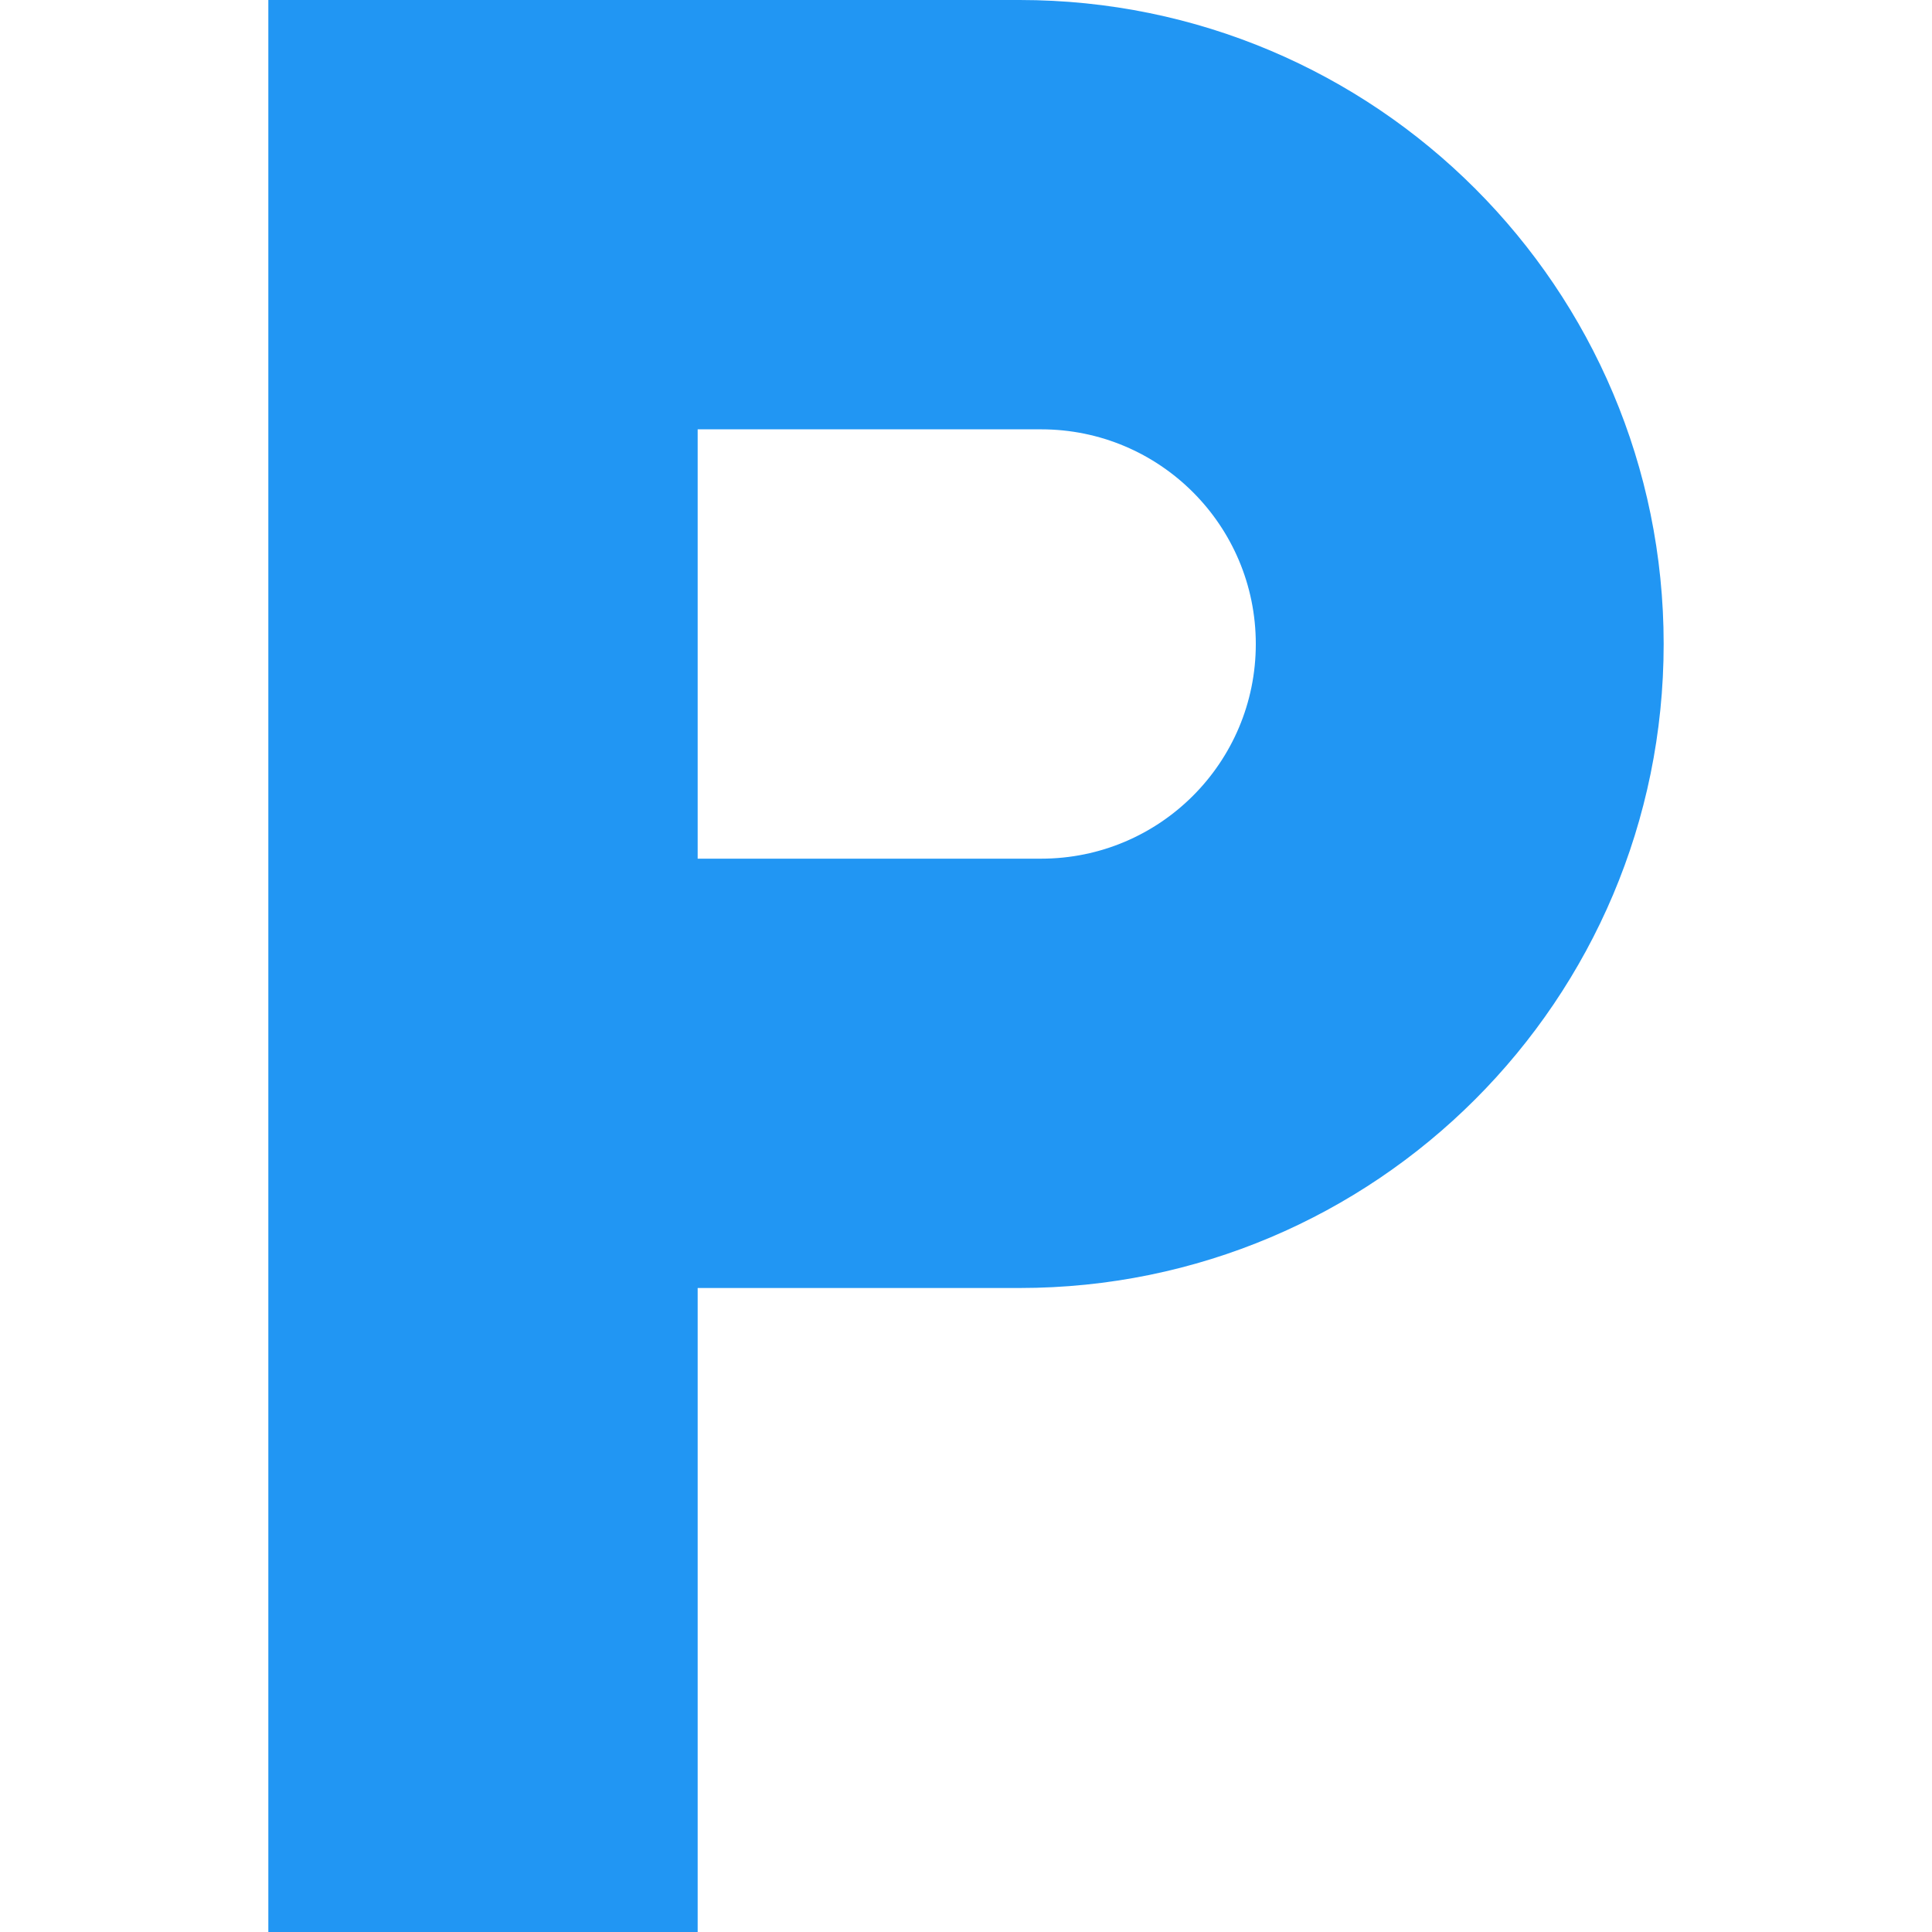 <svg xmlns="http://www.w3.org/2000/svg" xmlns:xlink="http://www.w3.org/1999/xlink" version="1.1" id="Capa_1" x="0px" y="0px" viewBox="0 0 384 384" style="enable-background:new 0 0 384 384;" xml:space="preserve" width="21px" height="21px">
<g>
  <path d="M202.667,0H53.333v384h85.333V256h64c70.72,0,128-57.28,128-128S273.387,0,202.667,0z M206.933,170.667h-68.267V85.333    h68.267c23.573,0,42.667,19.093,42.667,42.667S230.507,170.667,206.933,170.667z" fill="#2196f3"/>
</g>
</svg>
